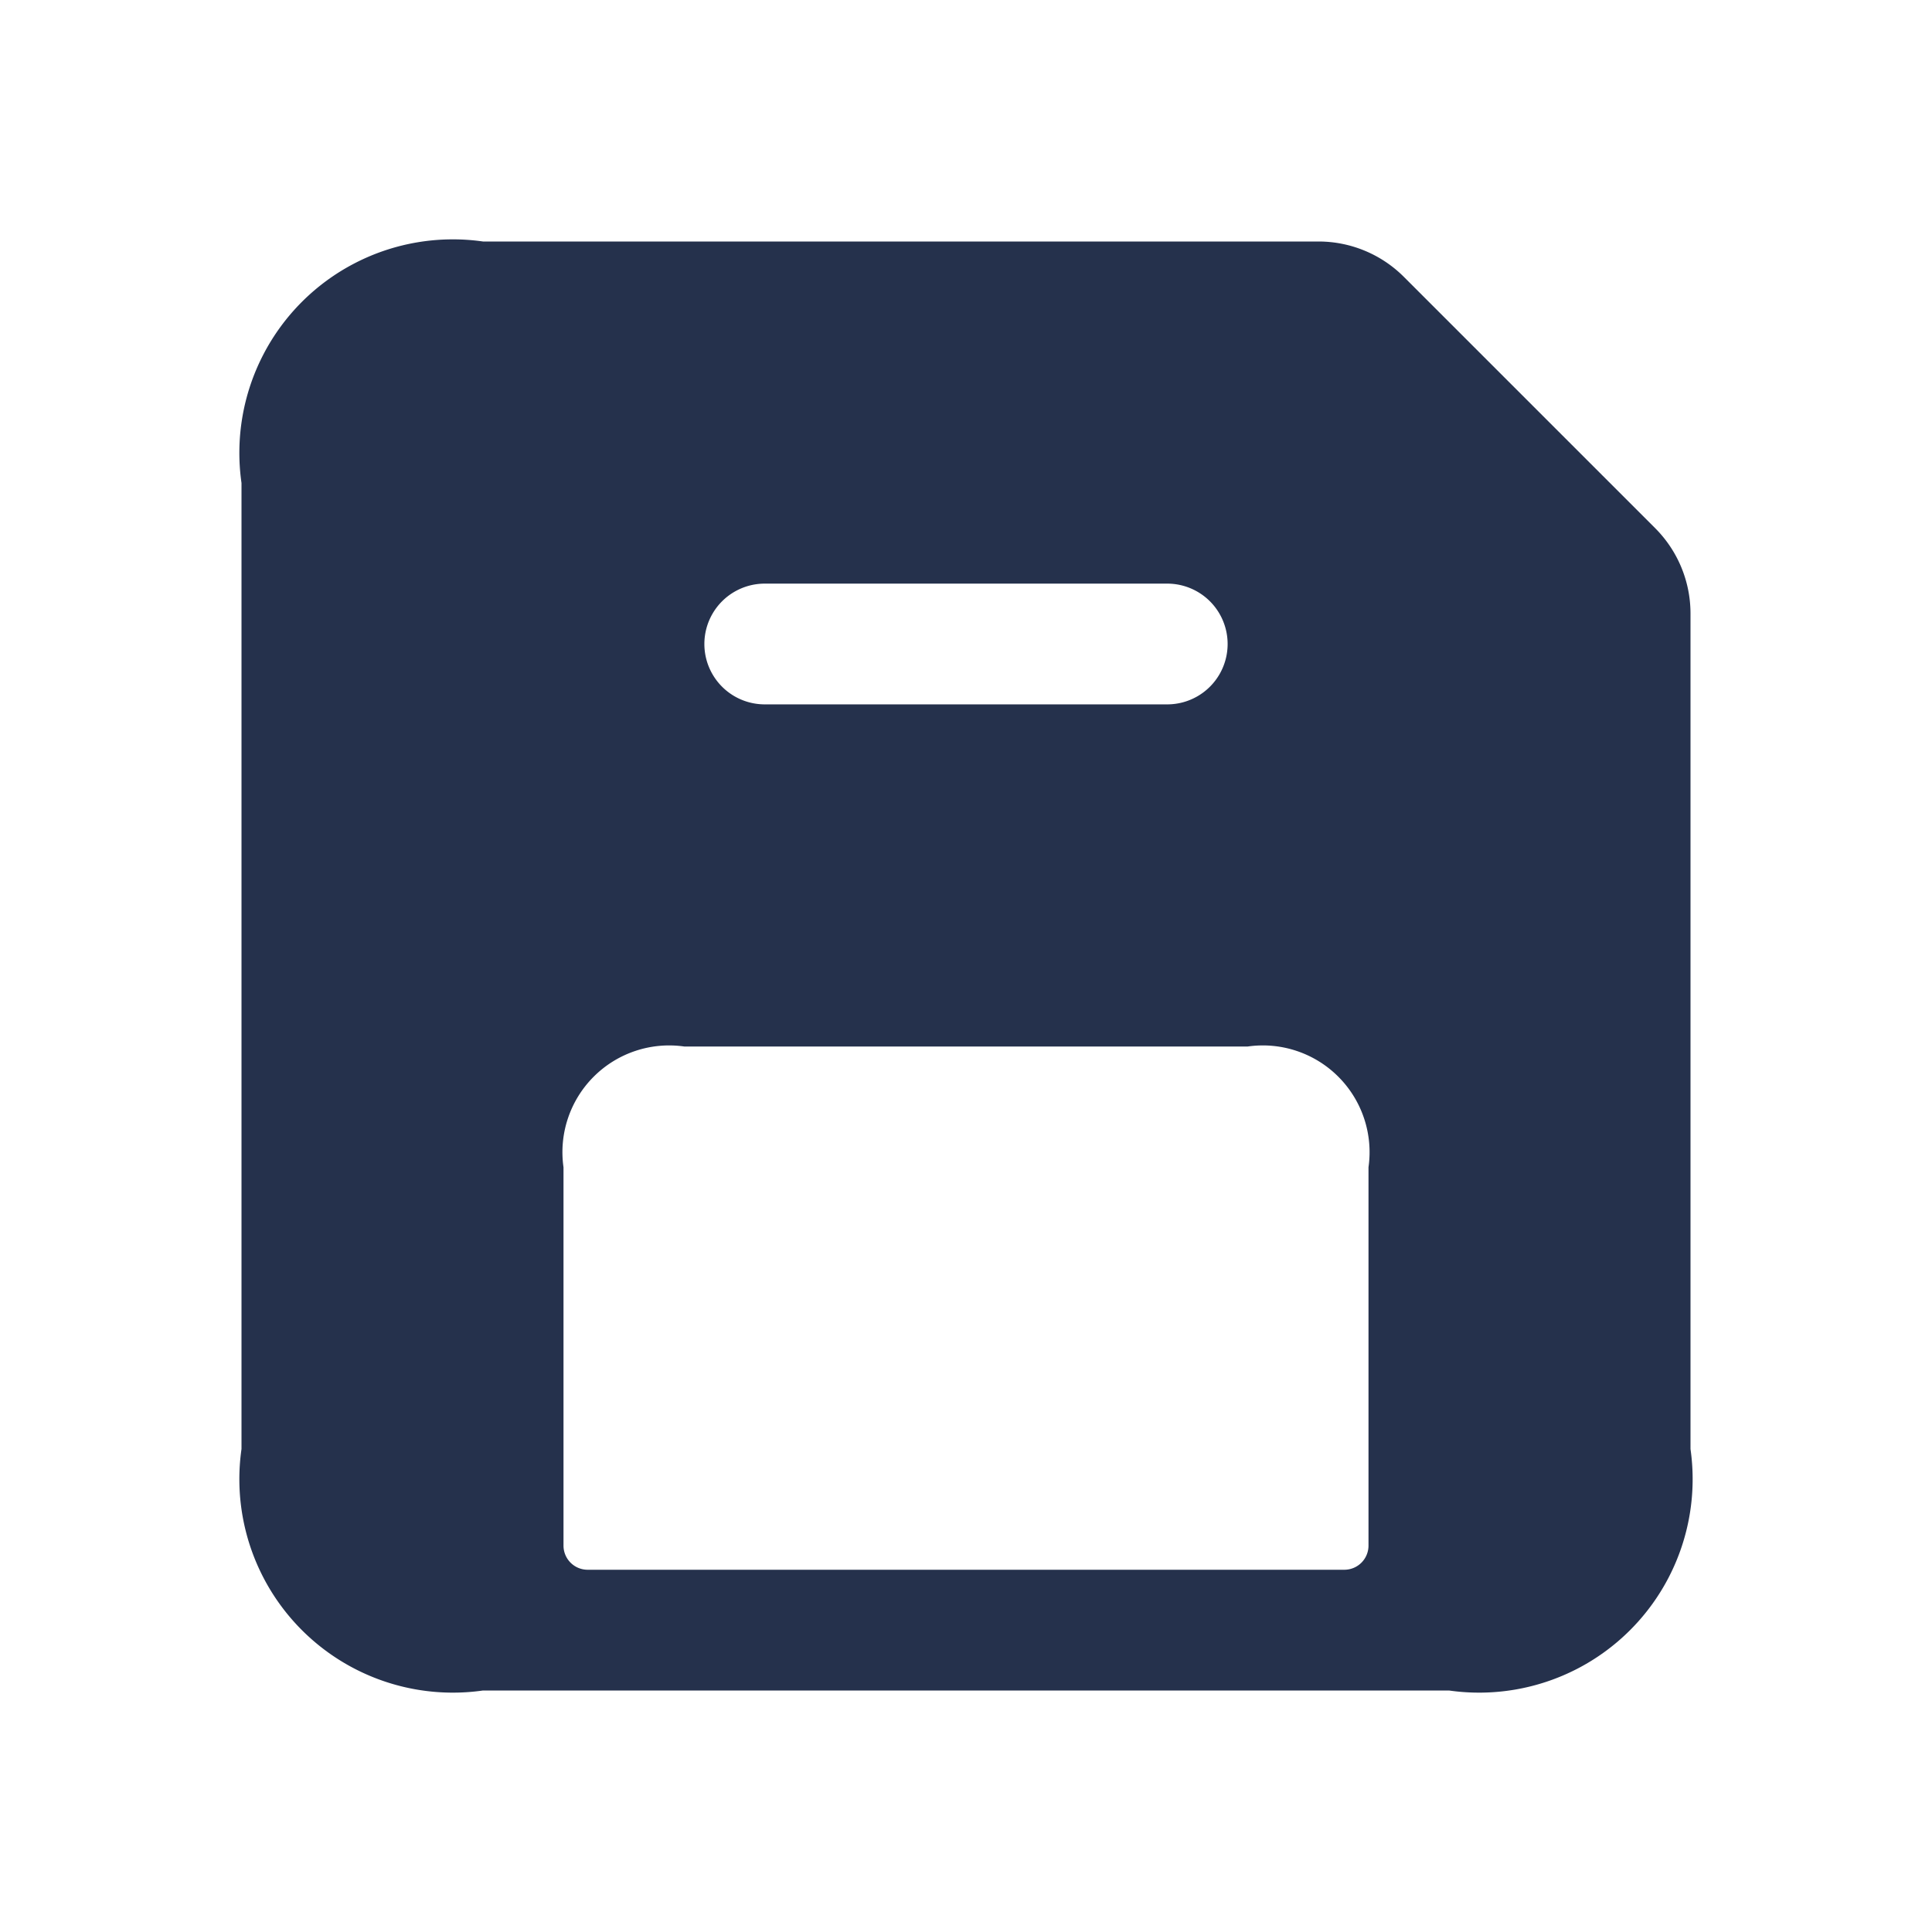 <svg id="Layer" xmlns="http://www.w3.org/2000/svg" viewBox="0 0 24 24"><defs><style>.cls-1{fill:#25314c;}</style></defs><path id="floppy-disk" class="cls-1" d="M20.56,6.56,17.44,3.44A1.5,1.5,0,0,0,16.38,3H6A2.652,2.652,0,0,0,3,6V18a2.652,2.652,0,0,0,3,3H18a2.652,2.652,0,0,0,3-3V7.62A1.5,1.5,0,0,0,20.56,6.56ZM9.5,7.25h5a.75.75,0,0,1,0,1.5h-5a.75.75,0,0,1,0-1.5ZM17,19.2a.3.3,0,0,1-.3.3H7.3a.3.3,0,0,1-.3-.3V14.5A1.326,1.326,0,0,1,8.5,13h7A1.326,1.326,0,0,1,17,14.5Z"/></svg>